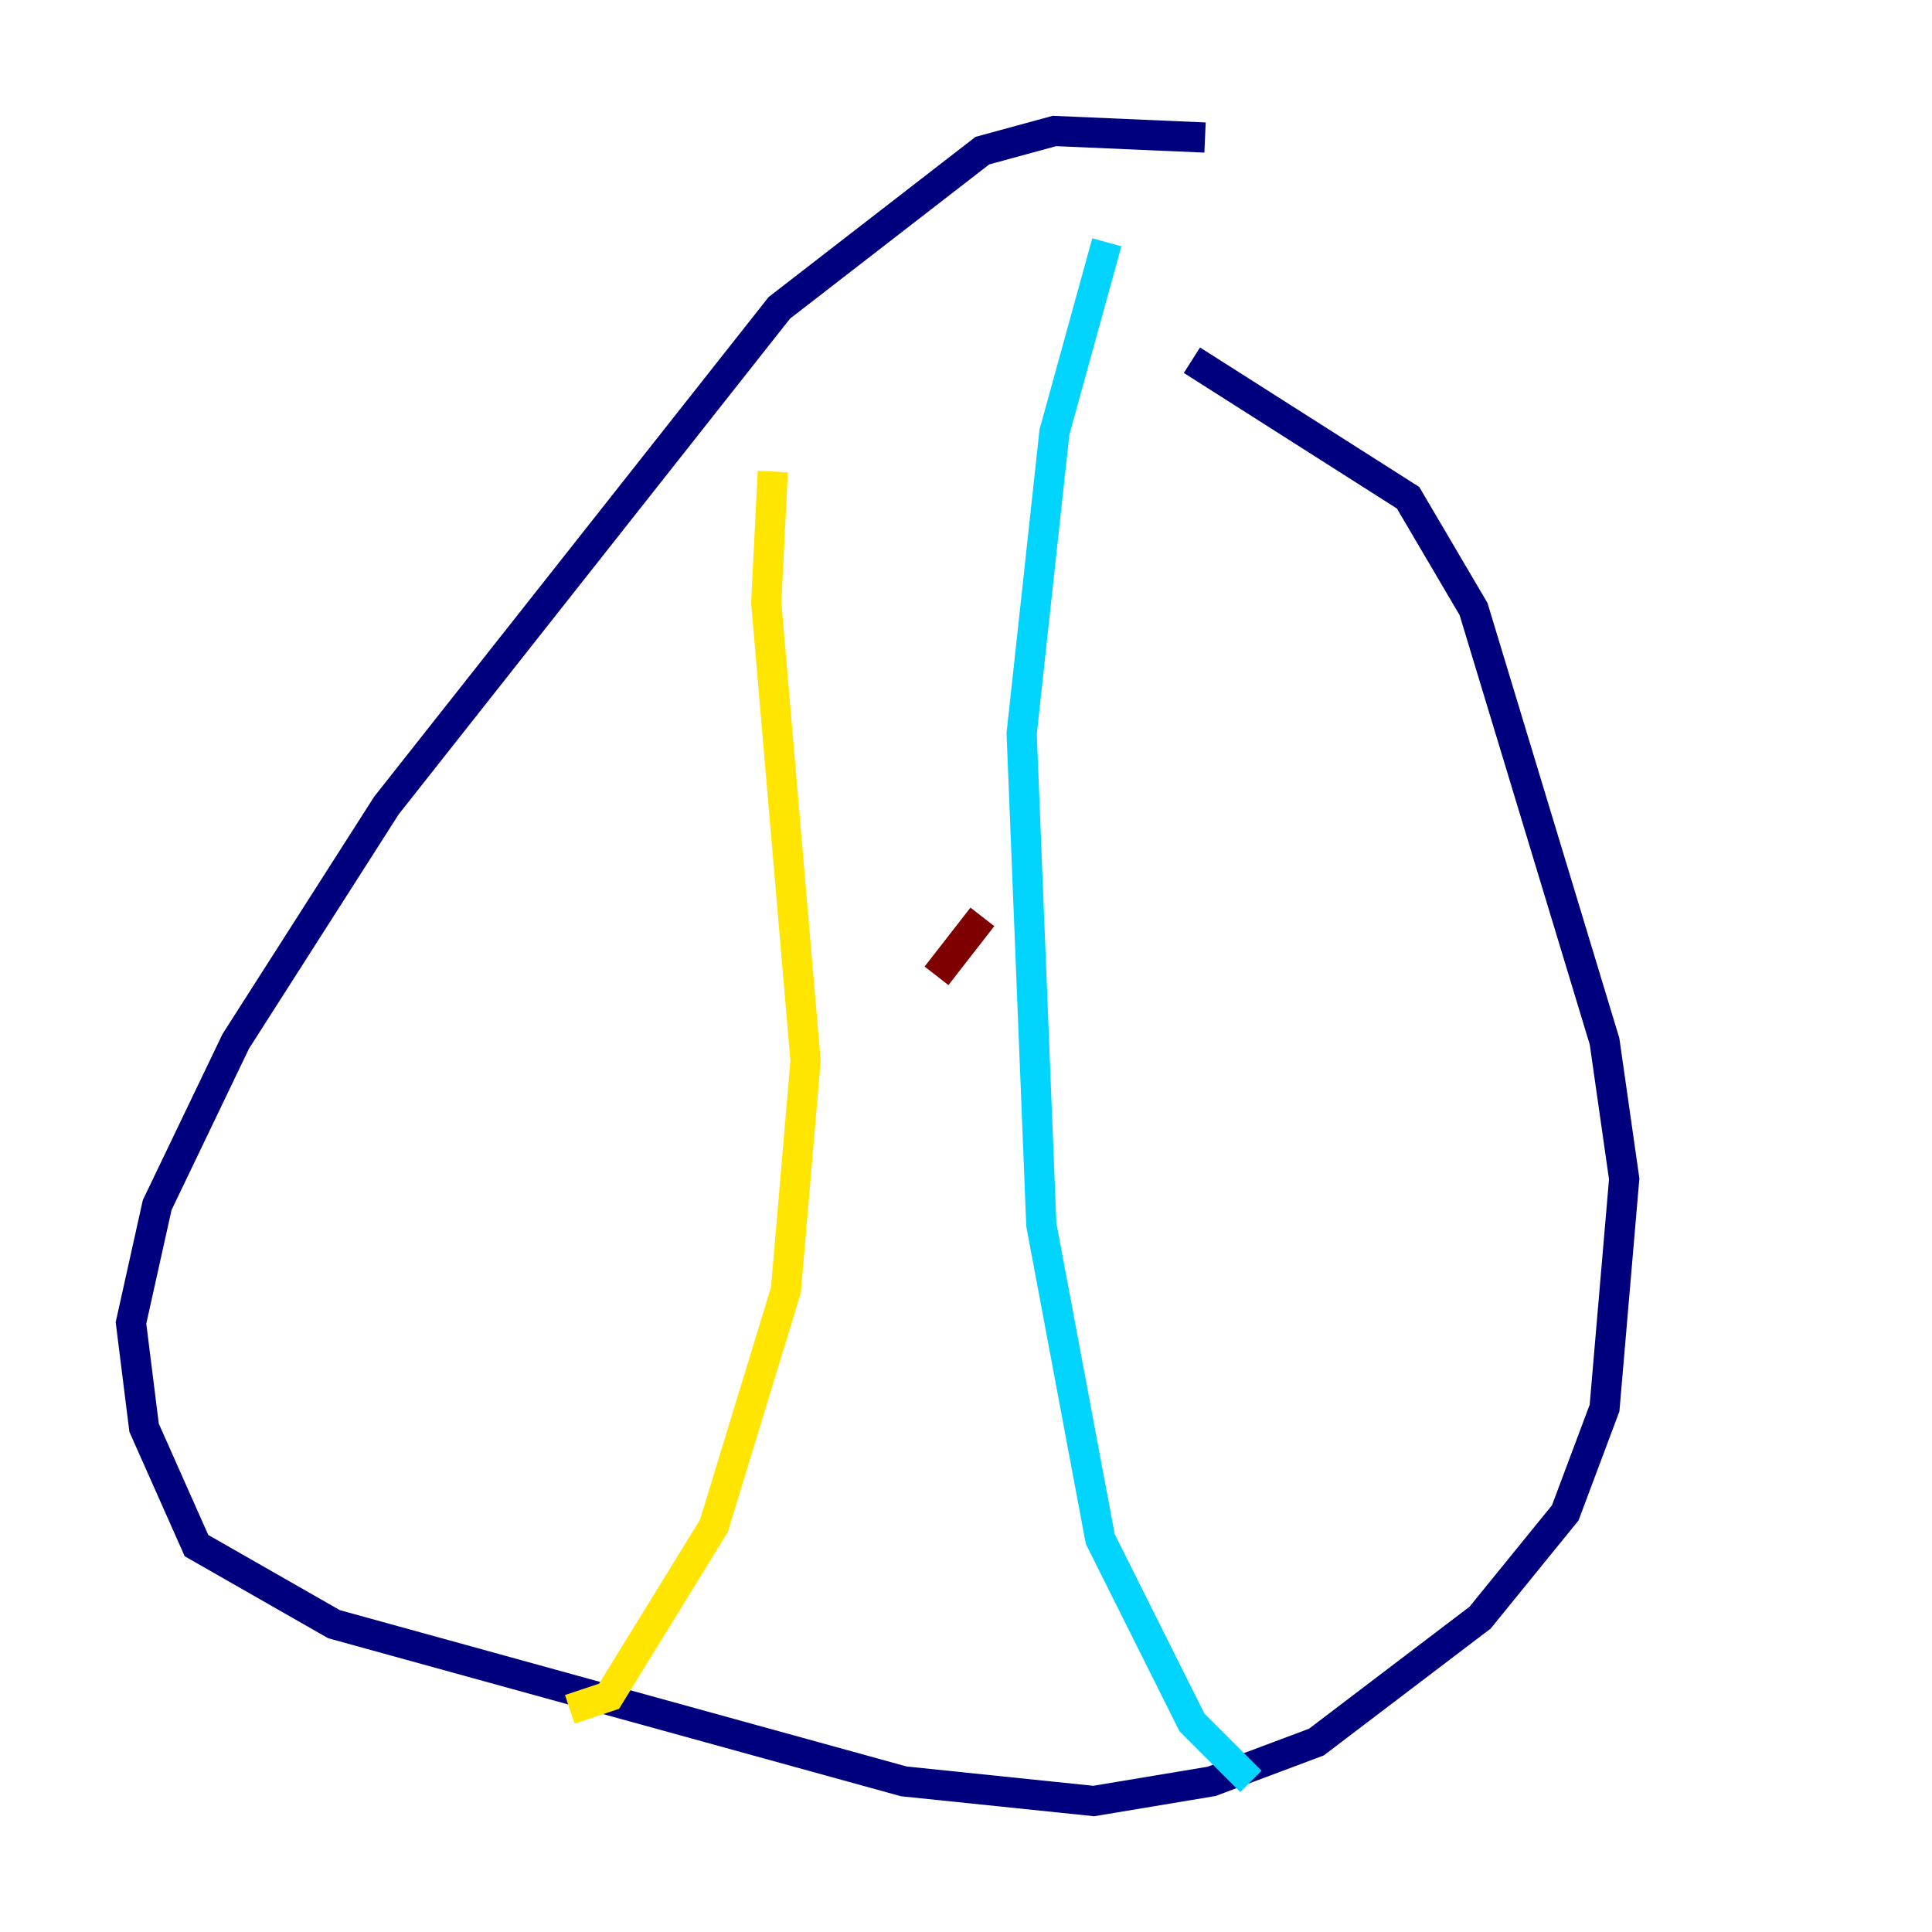 <?xml version="1.0" encoding="utf-8" ?>
<svg baseProfile="tiny" height="128" version="1.2" viewBox="0,0,128,128" width="128" xmlns="http://www.w3.org/2000/svg" xmlns:ev="http://www.w3.org/2001/xml-events" xmlns:xlink="http://www.w3.org/1999/xlink"><defs /><polyline fill="none" points="79.837,9.112 69.858,8.678 65.085,9.98 51.634,20.393 25.6,53.37 15.62,68.99 10.414,79.837 8.678,87.647 9.546,94.59 13.017,102.4 22.129,107.607 59.878,118.02 72.461,119.322 80.271,118.02 87.214,115.417 98.061,107.173 103.702,100.231 106.305,93.288 107.607,78.102 106.305,68.99 97.627,40.352 93.288,32.976 78.969,23.864" stroke="#00007f" stroke-width="2" /><polyline fill="none" points="73.329,16.054 69.858,28.637 67.688,48.597 68.99,81.139 72.895,101.966 78.969,114.115 82.875,118.02" stroke="#00d4ff" stroke-width="2" /><polyline fill="none" points="51.2,31.241 50.766,39.919 53.37,70.291 52.068,85.478 47.295,101.098 40.352,112.38 37.749,113.248" stroke="#ffe500" stroke-width="2" /><polyline fill="none" points="65.085,60.746 62.047,64.651" stroke="#7f0000" stroke-width="2" /></svg>